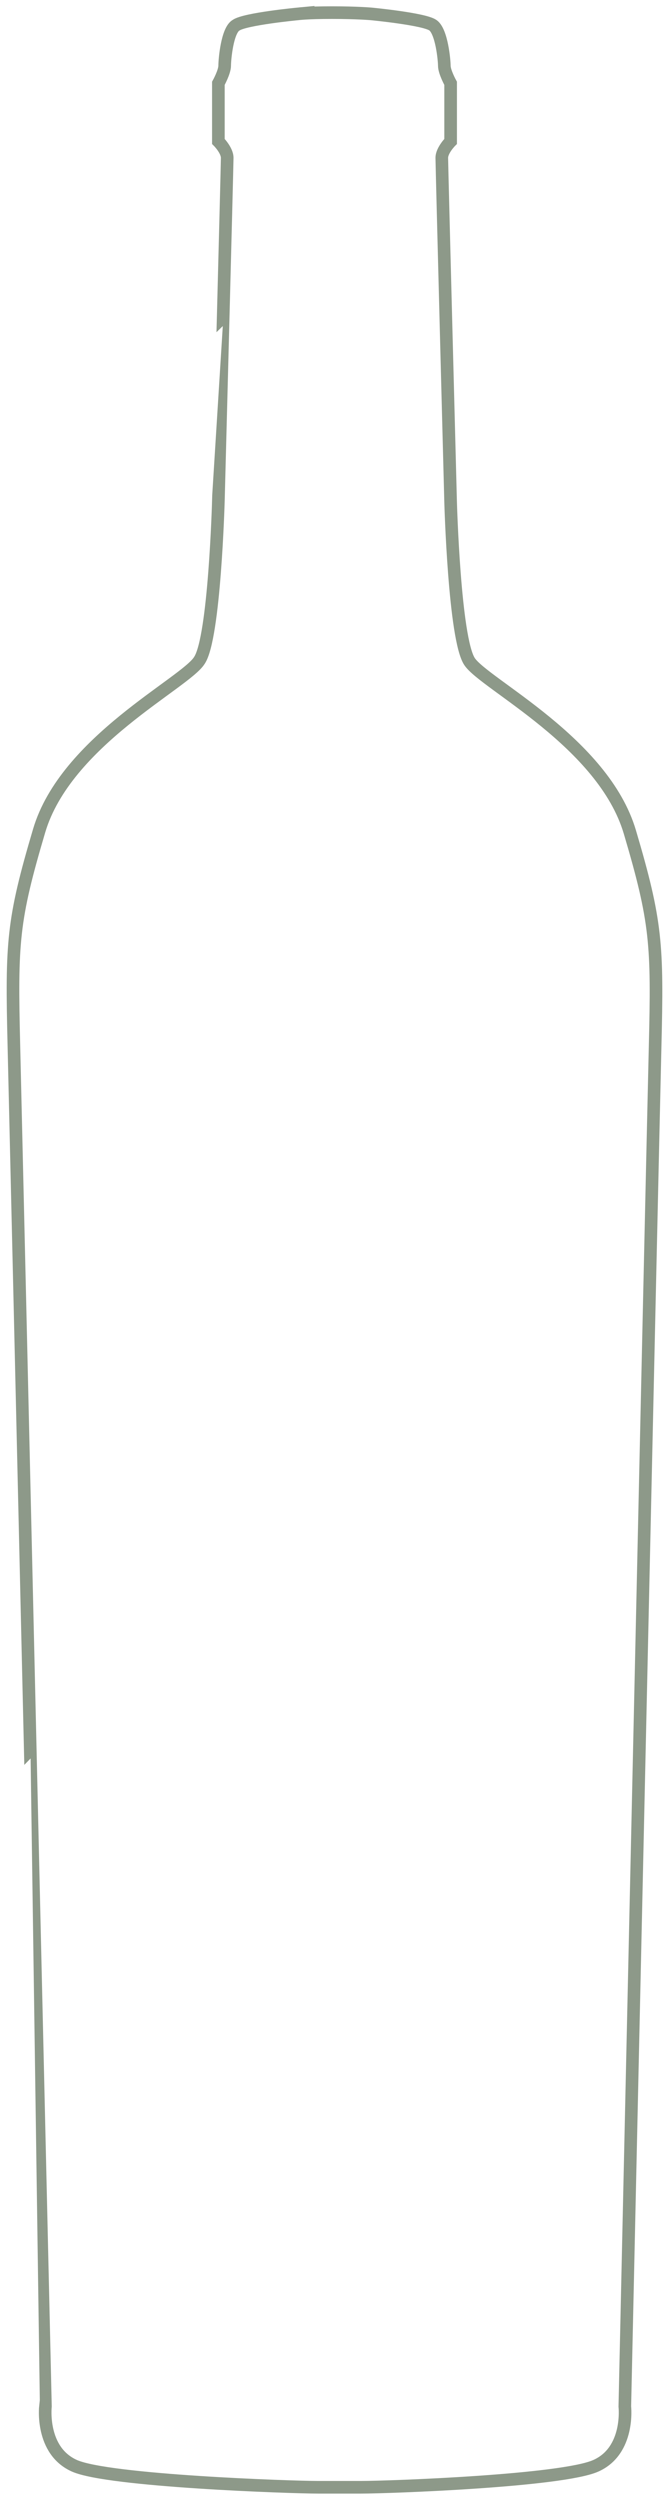 <svg version="1.1" xmlns="http://www.w3.org/2000/svg" xmlns:xlink="http://www.w3.org/1999/xlink" x="0px" y="0px" viewBox="0 0 53 198" xml:space="preserve">
	<path fill="none" stroke="#8D9989" stroke-width="1" d="M25.2,197c-2.2,0-16.6-0.5-19.3-1.7c-2.7-1.2-2.3-4.7-2.3-4.7
		S1.3,91,1.1,82.8c-0.2-8.2-0.1-9.9,2-17c2.1-7.1,11.6-11.7,12.7-13.5c1.2-1.8,1.5-12.6,1.5-12.6S18,13.1,18,12.5
		c0-0.6-0.7-1.3-0.7-1.3V6.6c0,0,0.5-0.9,0.5-1.4c0-0.5,0.2-2.8,0.9-3.2c0.7-0.5,4.9-0.9,4.9-0.9S24.3,1,26.3,1c2,0,3.1,0.1,3.1,0.1
		s4.2,0.4,4.9,0.9c0.7,0.5,0.9,2.8,0.9,3.2c0,0.5,0.5,1.4,0.5,1.4v4.6c0,0-0.7,0.7-0.7,1.3c0,0.6,0.7,27.3,0.7,27.3
		s0.3,10.8,1.5,12.6c1.2,1.8,10.6,6.4,12.7,13.5c2.1,7.1,2.2,8.9,2,17c-0.2,8.2-2.4,107.7-2.4,107.7s0.4,3.5-2.3,4.7
		c-2.7,1.2-16.3,1.7-18.6,1.7H25.2z" />
</svg>